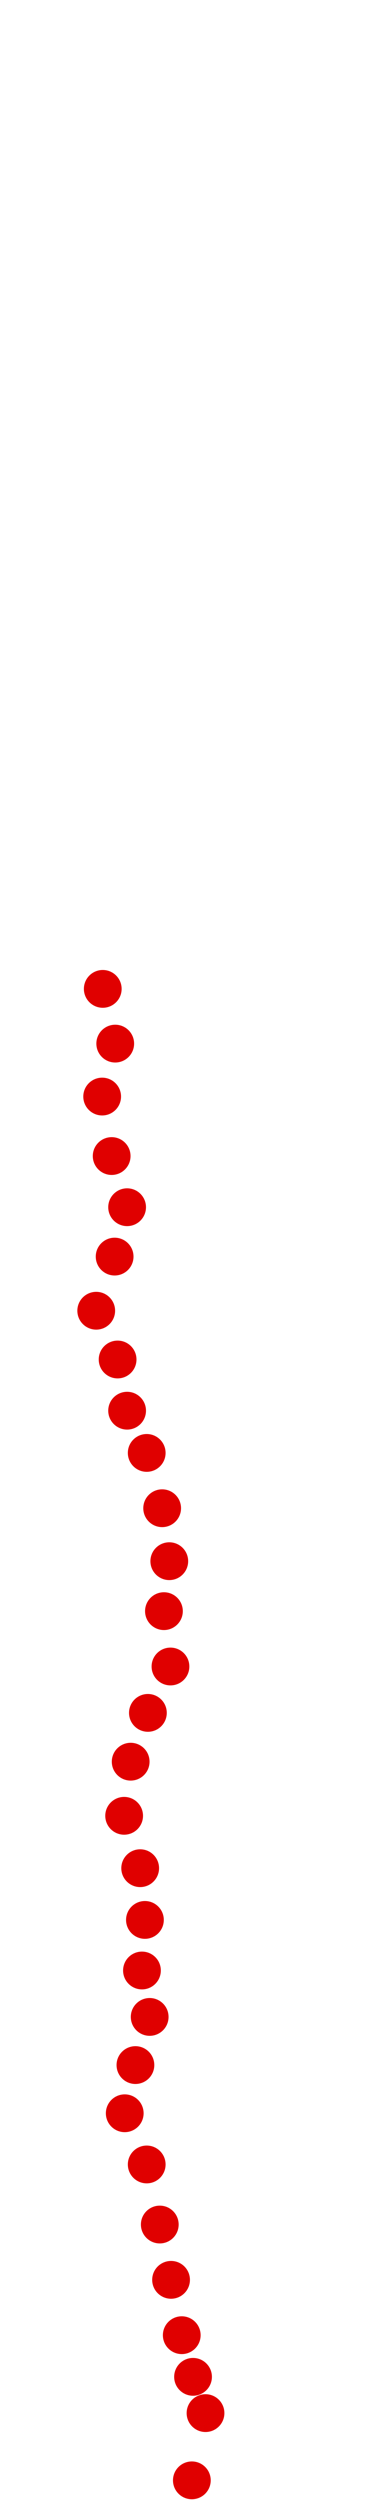 <?xml version="1.0" encoding="UTF-8"?>
<!-- Created with Inkscape (http://www.inkscape.org/) -->
<svg width="100" height="650" version="1.1" viewBox="0 0 100 650" xmlns="http://www.w3.org/2000/svg" xmlns:cc="http://creativecommons.org/ns#" xmlns:dc="http://purl.org/dc/elements/1.1/" xmlns:rdf="http://www.w3.org/1999/02/22-rdf-syntax-ns#">
 <g transform="translate(6.342 242.1)" fill="#e00000">
  <circle cx="43.62" cy="402.79" r="4.915"/>
  <circle cx="47.177" cy="385.31" r="4.915"/>
  <circle cx="43.929" cy="375.88" r="4.915"/>
  <circle cx="40.99" cy="365.05" r="4.915"/>
  <circle cx="38.206" cy="350.66" r="4.915"/>
  <circle cx="35.267" cy="336.28" r="4.915"/>
  <circle cx="31.864" cy="320.66" r="4.915"/>
  <circle cx="26.141" cy="307.35" r="4.915"/>
  <circle cx="28.925" cy="294.82" r="4.915"/>
  <circle cx="32.637" cy="282.3" r="4.915"/>
  <circle cx="30.627" cy="270.23" r="4.915"/>
  <circle cx="31.4" cy="257.08" r="4.915"/>
  <circle cx="30.163" cy="243.63" r="4.915"/>
  <circle cx="25.986" cy="230.01" r="4.915"/>
  <circle cx="27.688" cy="215.94" r="4.915"/>
  <circle cx="32.173" cy="203.25" r="4.915"/>
  <circle cx="38.051" cy="191.19" r="4.915"/>
  <circle cx="36.35" cy="176.8" r="4.915"/>
  <circle cx="37.742" cy="163.81" r="4.915"/>
  <circle cx="35.886" cy="150.04" r="4.915"/>
  <circle cx="31.864" cy="135.66" r="4.915"/>
  <circle cx="26.76" cy="124.68" r="4.915"/>
  <circle cx="24.285" cy="111.37" r="4.915"/>
  <circle cx="18.716" cy="98.691" r="4.915"/>
  <circle cx="23.511" cy="84.615" r="4.915"/>
  <circle cx="26.76" cy="71.777" r="4.915"/>
  <circle cx="22.738" cy="58.474" r="4.915"/>
  <circle cx="20.263" cy="43.006" r="4.915"/>
  <circle cx="23.666" cy="29.24" r="4.915"/>
  <circle cx="20.418" cy="15.009" r="4.915"/>
 </g>
</svg>
